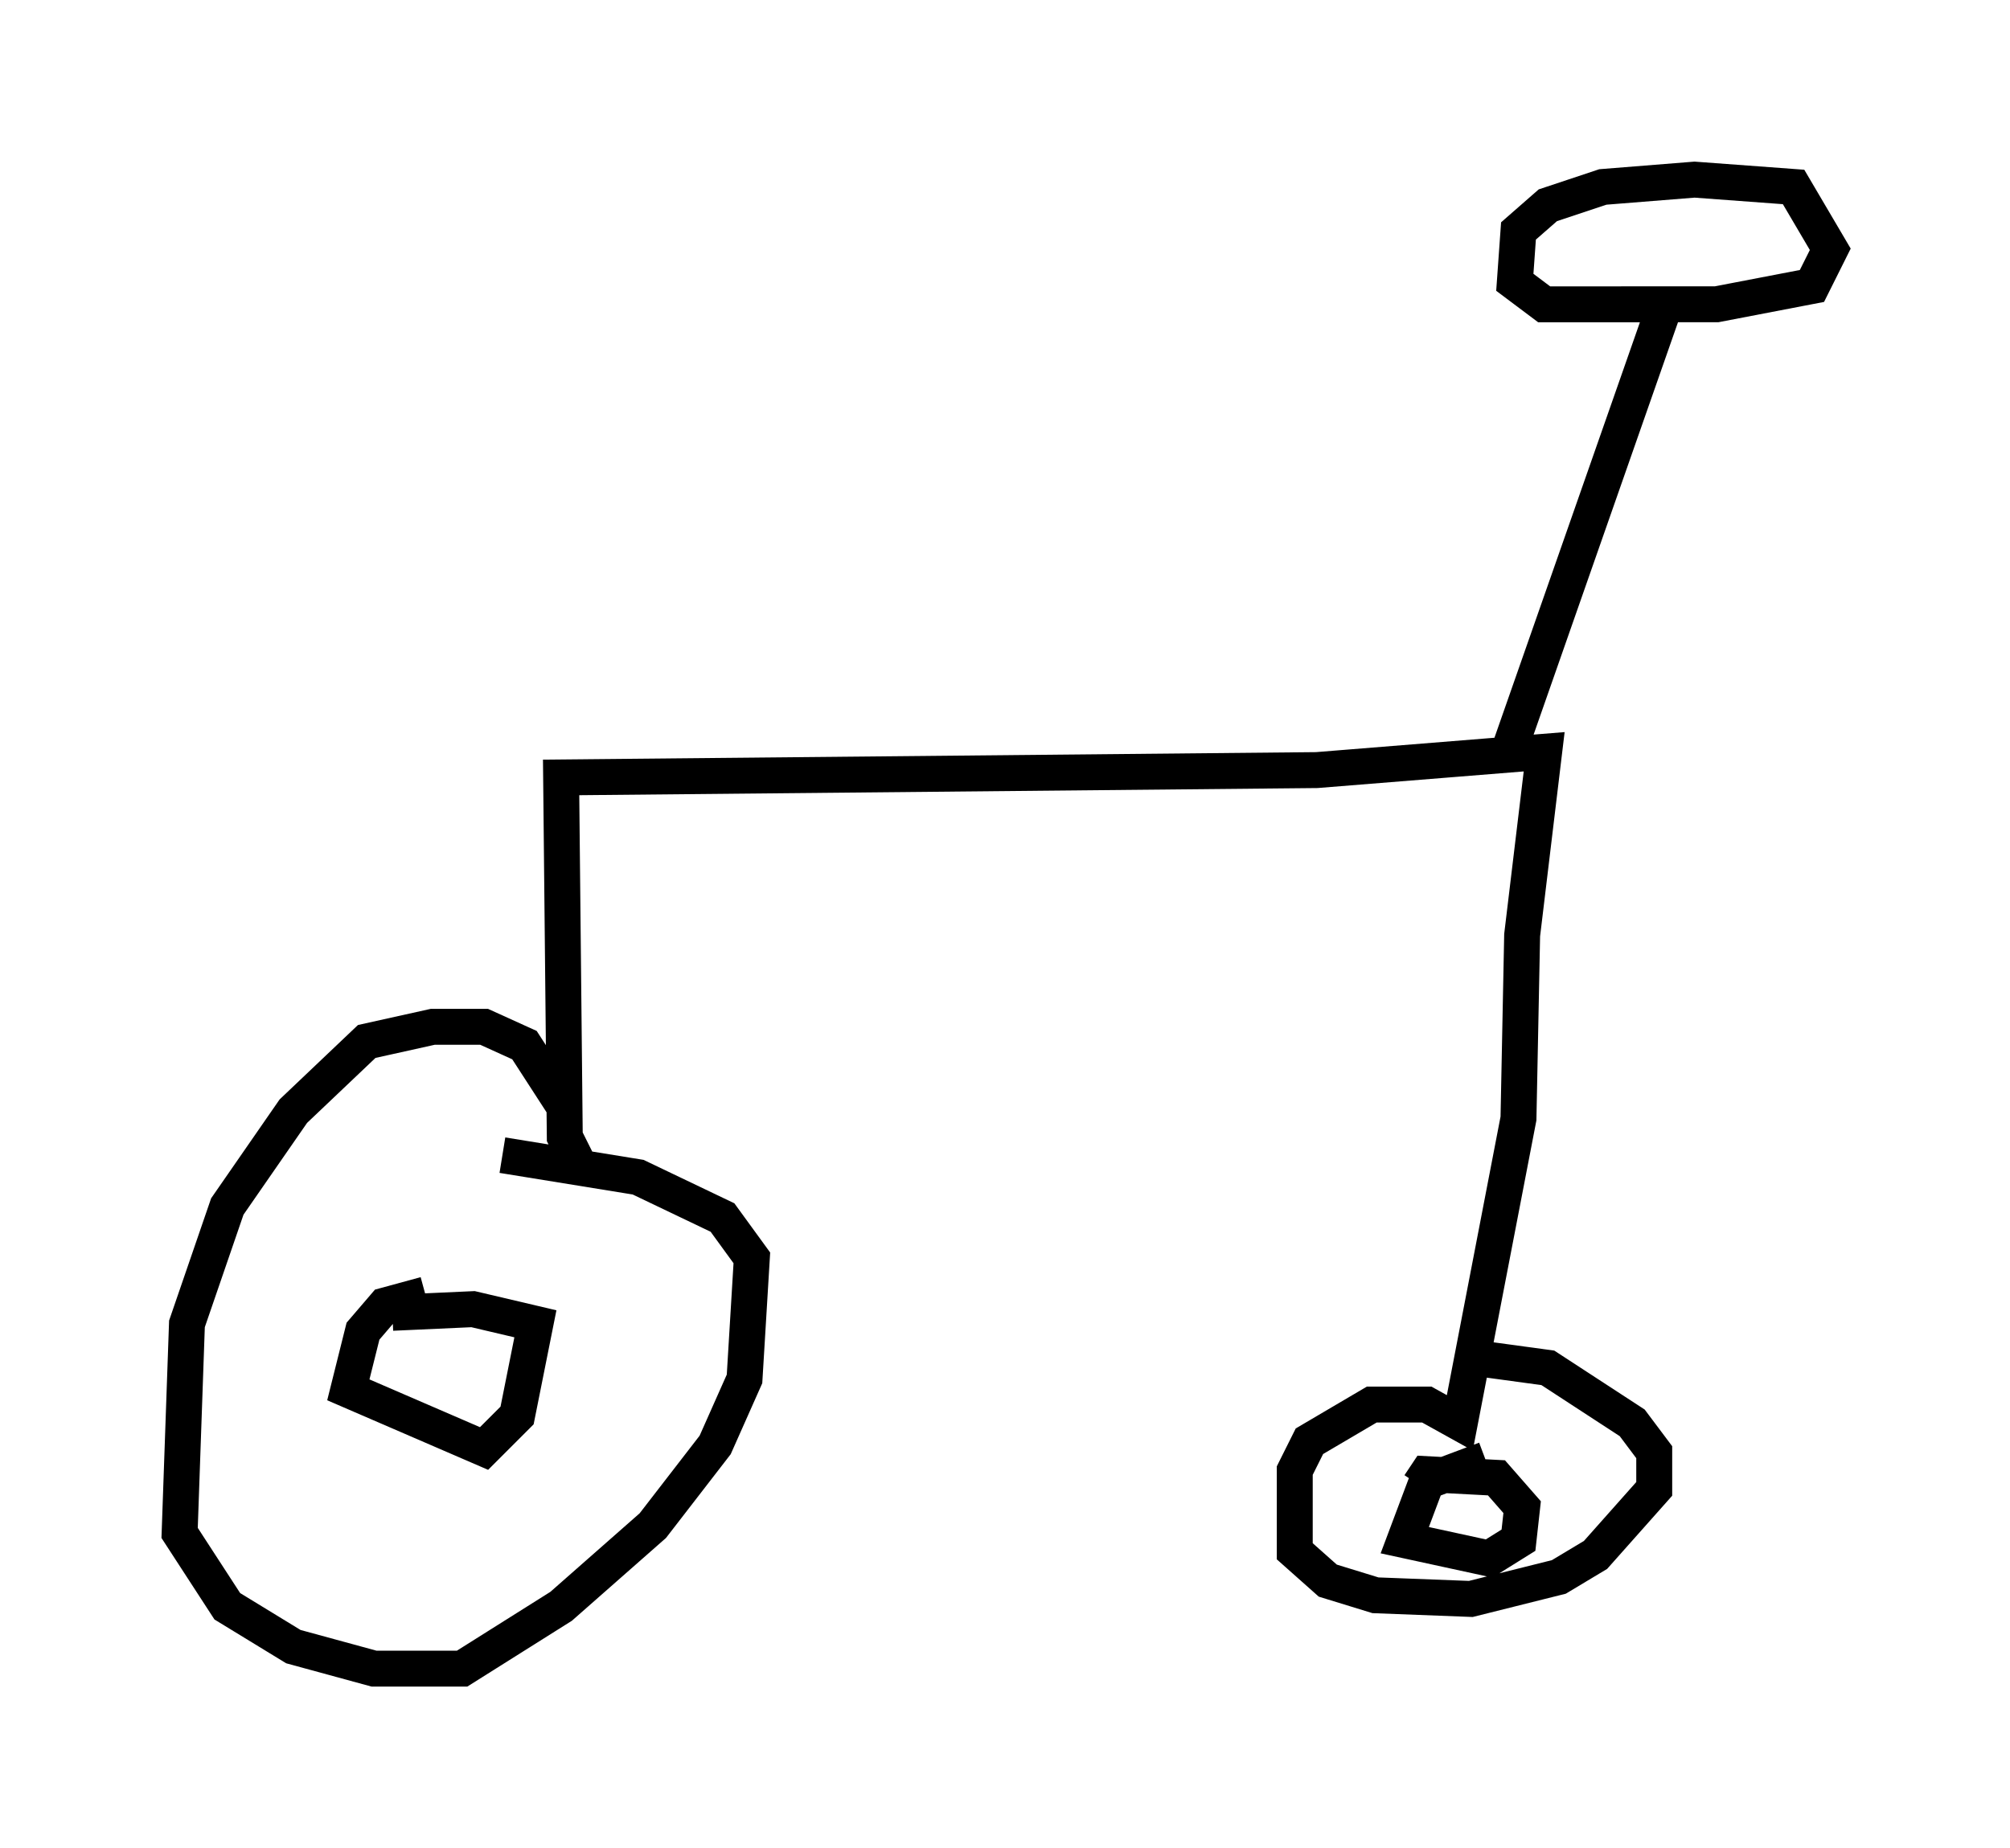 <?xml version="1.0" encoding="utf-8" ?>
<svg baseProfile="full" height="51.446" version="1.1" width="55.938" xmlns="http://www.w3.org/2000/svg" xmlns:ev="http://www.w3.org/2001/xml-events" xmlns:xlink="http://www.w3.org/1999/xlink"><defs /><rect fill="white" height="51.446" width="55.938" x="0" y="0" /><path d="M16.025, 32.971 m-0.306, -2.144 l-1.123, -1.735 -1.123, -0.51 l-1.429, 0.0 -1.838, 0.408 l-2.042, 1.94 -1.838, 2.654 l-1.123, 3.267 -0.204, 5.819 l1.327, 2.042 1.838, 1.123 l2.246, 0.613 2.45, 0.0 l2.756, -1.735 2.552, -2.246 l1.735, -2.246 0.817, -1.838 l0.204, -3.369 -0.817, -1.123 l-2.348, -1.123 -3.777, -0.613 m2.144, 0.306 l-0.408, -0.817 -0.102, -10.004 l21.029, -0.204 6.329, -0.51 l-0.613, 5.104 -0.102, 5.104 l-1.633, 8.473 -0.919, -0.51 l-1.531, 0.0 -1.735, 1.021 l-0.408, 0.817 0.0, 2.246 l0.919, 0.817 1.327, 0.408 l2.654, 0.102 2.45, -0.613 l1.021, -0.613 1.633, -1.838 l0.0, -1.021 -0.613, -0.817 l-2.348, -1.531 -2.246, -0.306 m1.225, -17.048 l4.288, -12.25 m0.102, 0.0 l-3.471, 0.0 -0.817, -0.613 l0.102, -1.429 0.817, -0.715 l1.531, -0.51 2.552, -0.204 l2.756, 0.204 1.021, 1.735 l-0.51, 1.021 -2.654, 0.51 l-2.654, 0.0 m-33.28, 27.563 l-1.123, 0.306 -0.613, 0.715 l-0.408, 1.633 3.777, 1.633 l0.919, -0.919 0.51, -2.552 l-1.735, -0.408 -2.246, 0.102 m30.421, 4.083 l-1.633, 0.613 -0.613, 1.633 l2.348, 0.51 0.817, -0.51 l0.102, -0.919 -0.715, -0.817 l-1.94, -0.102 -0.204, 0.306 " fill="none" stroke="black" stroke-width="1" /></svg>
